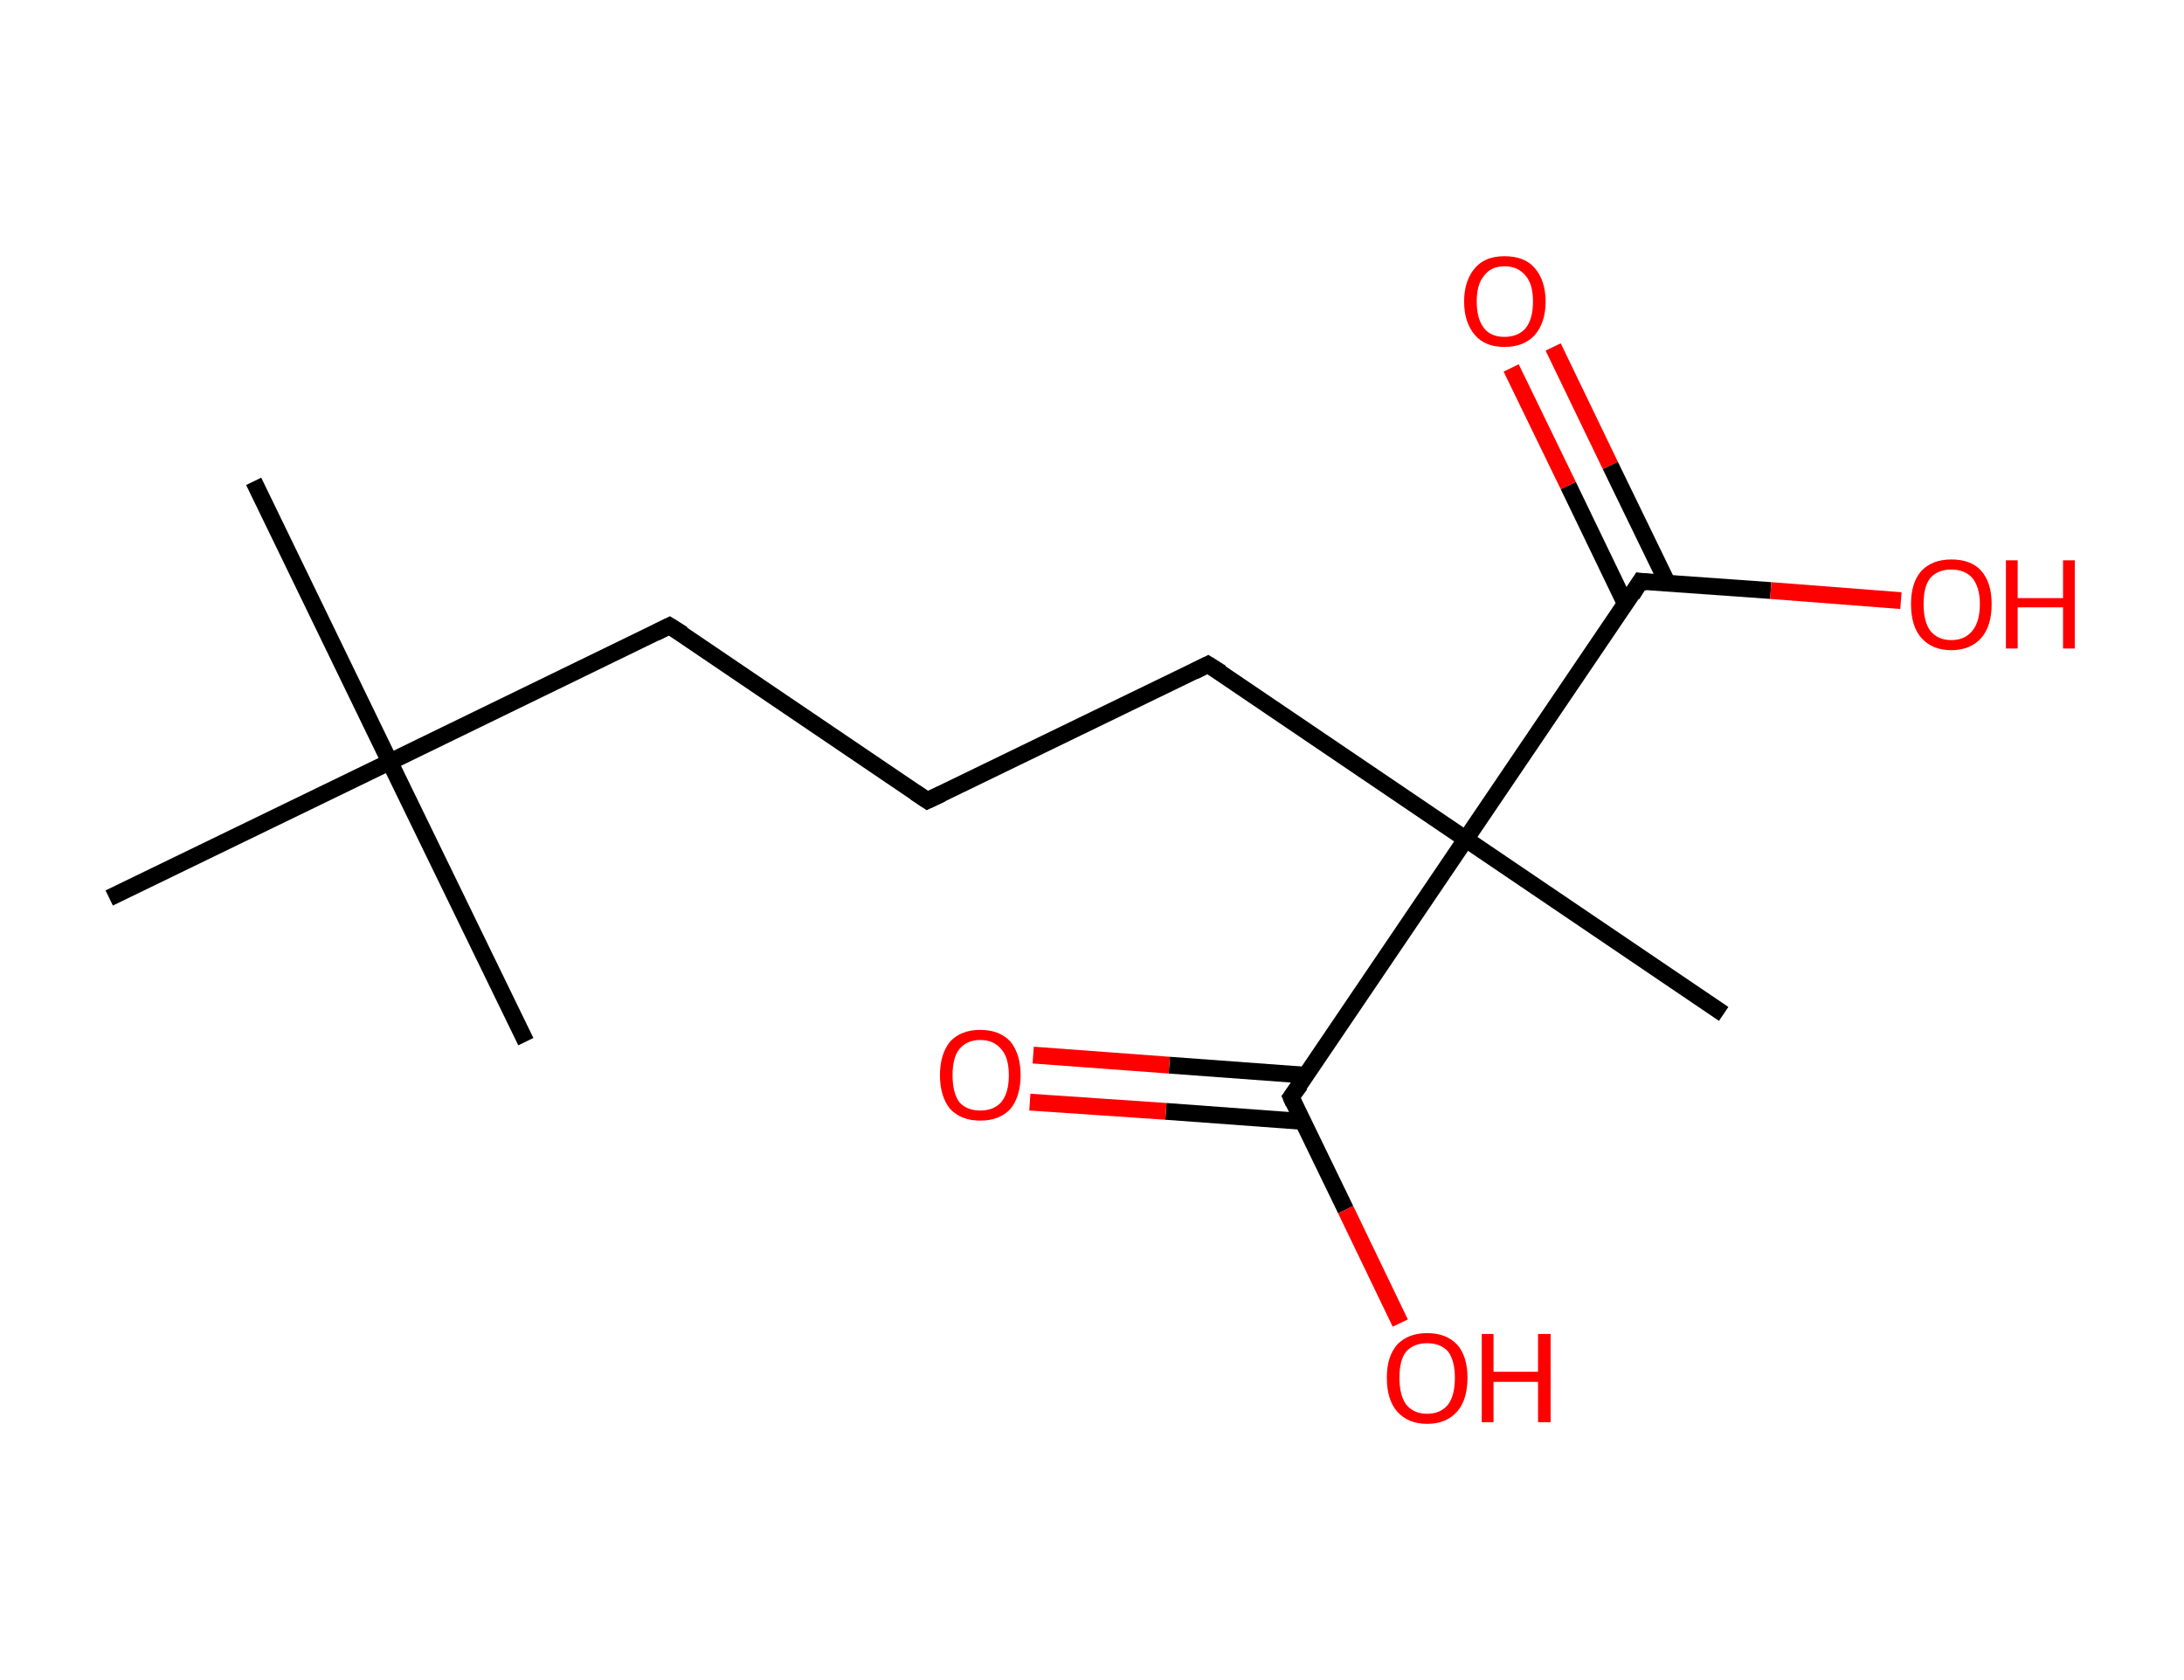 <?xml version='1.0' encoding='ASCII' standalone='yes'?>
<svg xmlns="http://www.w3.org/2000/svg" xmlns:rdkit="http://www.rdkit.org/xml" xmlns:xlink="http://www.w3.org/1999/xlink" version="1.1" baseProfile="full" xml:space="preserve" width="260px" height="200px" viewBox="0 0 260 200">
<!-- END OF HEADER -->
<rect style="opacity:1.0;fill:#FFFFFF;stroke:none" width="260.0" height="200.0" x="0.0" y="0.0"> </rect>
<path class="bond-0 atom-0 atom-1" d="M 30.2,57.3 L 46.4,90.7" style="fill:none;fill-rule:evenodd;stroke:#000000;stroke-width:2.0px;stroke-linecap:butt;stroke-linejoin:miter;stroke-opacity:1"/>
<path class="bond-1 atom-1 atom-2" d="M 46.4,90.7 L 62.6,124.0" style="fill:none;fill-rule:evenodd;stroke:#000000;stroke-width:2.0px;stroke-linecap:butt;stroke-linejoin:miter;stroke-opacity:1"/>
<path class="bond-2 atom-1 atom-3" d="M 46.4,90.7 L 13.0,106.9" style="fill:none;fill-rule:evenodd;stroke:#000000;stroke-width:2.0px;stroke-linecap:butt;stroke-linejoin:miter;stroke-opacity:1"/>
<path class="bond-3 atom-1 atom-4" d="M 46.4,90.7 L 79.7,74.5" style="fill:none;fill-rule:evenodd;stroke:#000000;stroke-width:2.0px;stroke-linecap:butt;stroke-linejoin:miter;stroke-opacity:1"/>
<path class="bond-4 atom-4 atom-5" d="M 79.7,74.5 L 110.4,95.3" style="fill:none;fill-rule:evenodd;stroke:#000000;stroke-width:2.0px;stroke-linecap:butt;stroke-linejoin:miter;stroke-opacity:1"/>
<path class="bond-5 atom-5 atom-6" d="M 110.4,95.3 L 143.8,79.1" style="fill:none;fill-rule:evenodd;stroke:#000000;stroke-width:2.0px;stroke-linecap:butt;stroke-linejoin:miter;stroke-opacity:1"/>
<path class="bond-6 atom-6 atom-7" d="M 143.8,79.1 L 174.5,99.9" style="fill:none;fill-rule:evenodd;stroke:#000000;stroke-width:2.0px;stroke-linecap:butt;stroke-linejoin:miter;stroke-opacity:1"/>
<path class="bond-7 atom-7 atom-8" d="M 174.5,99.9 L 205.2,120.7" style="fill:none;fill-rule:evenodd;stroke:#000000;stroke-width:2.0px;stroke-linecap:butt;stroke-linejoin:miter;stroke-opacity:1"/>
<path class="bond-8 atom-7 atom-9" d="M 174.5,99.9 L 153.7,130.6" style="fill:none;fill-rule:evenodd;stroke:#000000;stroke-width:2.0px;stroke-linecap:butt;stroke-linejoin:miter;stroke-opacity:1"/>
<path class="bond-9 atom-9 atom-10" d="M 155.5,128.0 L 139.2,126.8" style="fill:none;fill-rule:evenodd;stroke:#000000;stroke-width:2.0px;stroke-linecap:butt;stroke-linejoin:miter;stroke-opacity:1"/>
<path class="bond-9 atom-9 atom-10" d="M 139.2,126.8 L 123.0,125.6" style="fill:none;fill-rule:evenodd;stroke:#FF0000;stroke-width:2.0px;stroke-linecap:butt;stroke-linejoin:miter;stroke-opacity:1"/>
<path class="bond-9 atom-9 atom-10" d="M 155.1,133.5 L 138.8,132.3" style="fill:none;fill-rule:evenodd;stroke:#000000;stroke-width:2.0px;stroke-linecap:butt;stroke-linejoin:miter;stroke-opacity:1"/>
<path class="bond-9 atom-9 atom-10" d="M 138.8,132.3 L 122.6,131.2" style="fill:none;fill-rule:evenodd;stroke:#FF0000;stroke-width:2.0px;stroke-linecap:butt;stroke-linejoin:miter;stroke-opacity:1"/>
<path class="bond-10 atom-9 atom-11" d="M 153.7,130.6 L 160.2,144.0" style="fill:none;fill-rule:evenodd;stroke:#000000;stroke-width:2.0px;stroke-linecap:butt;stroke-linejoin:miter;stroke-opacity:1"/>
<path class="bond-10 atom-9 atom-11" d="M 160.2,144.0 L 166.7,157.5" style="fill:none;fill-rule:evenodd;stroke:#FF0000;stroke-width:2.0px;stroke-linecap:butt;stroke-linejoin:miter;stroke-opacity:1"/>
<path class="bond-11 atom-7 atom-12" d="M 174.5,99.9 L 195.3,69.2" style="fill:none;fill-rule:evenodd;stroke:#000000;stroke-width:2.0px;stroke-linecap:butt;stroke-linejoin:miter;stroke-opacity:1"/>
<path class="bond-12 atom-12 atom-13" d="M 198.5,69.4 L 191.7,55.4" style="fill:none;fill-rule:evenodd;stroke:#000000;stroke-width:2.0px;stroke-linecap:butt;stroke-linejoin:miter;stroke-opacity:1"/>
<path class="bond-12 atom-12 atom-13" d="M 191.7,55.4 L 184.9,41.3" style="fill:none;fill-rule:evenodd;stroke:#FF0000;stroke-width:2.0px;stroke-linecap:butt;stroke-linejoin:miter;stroke-opacity:1"/>
<path class="bond-12 atom-12 atom-13" d="M 193.5,71.9 L 186.7,57.8" style="fill:none;fill-rule:evenodd;stroke:#000000;stroke-width:2.0px;stroke-linecap:butt;stroke-linejoin:miter;stroke-opacity:1"/>
<path class="bond-12 atom-12 atom-13" d="M 186.7,57.8 L 179.9,43.8" style="fill:none;fill-rule:evenodd;stroke:#FF0000;stroke-width:2.0px;stroke-linecap:butt;stroke-linejoin:miter;stroke-opacity:1"/>
<path class="bond-13 atom-12 atom-14" d="M 195.3,69.2 L 210.8,70.3" style="fill:none;fill-rule:evenodd;stroke:#000000;stroke-width:2.0px;stroke-linecap:butt;stroke-linejoin:miter;stroke-opacity:1"/>
<path class="bond-13 atom-12 atom-14" d="M 210.8,70.3 L 226.3,71.5" style="fill:none;fill-rule:evenodd;stroke:#FF0000;stroke-width:2.0px;stroke-linecap:butt;stroke-linejoin:miter;stroke-opacity:1"/>
<path d="M 78.1,75.3 L 79.7,74.5 L 81.3,75.5" style="fill:none;stroke:#000000;stroke-width:2.0px;stroke-linecap:butt;stroke-linejoin:miter;stroke-opacity:1;"/>
<path d="M 108.9,94.3 L 110.4,95.3 L 112.1,94.5" style="fill:none;stroke:#000000;stroke-width:2.0px;stroke-linecap:butt;stroke-linejoin:miter;stroke-opacity:1;"/>
<path d="M 142.2,79.9 L 143.8,79.1 L 145.4,80.1" style="fill:none;stroke:#000000;stroke-width:2.0px;stroke-linecap:butt;stroke-linejoin:miter;stroke-opacity:1;"/>
<path d="M 154.8,129.1 L 153.7,130.6 L 154.0,131.3" style="fill:none;stroke:#000000;stroke-width:2.0px;stroke-linecap:butt;stroke-linejoin:miter;stroke-opacity:1;"/>
<path d="M 194.3,70.8 L 195.3,69.2 L 196.1,69.3" style="fill:none;stroke:#000000;stroke-width:2.0px;stroke-linecap:butt;stroke-linejoin:miter;stroke-opacity:1;"/>
<path class="atom-10" d="M 111.9 128.0 Q 111.9 125.5, 113.1 124.0 Q 114.4 122.6, 116.7 122.6 Q 119.0 122.6, 120.3 124.0 Q 121.5 125.5, 121.5 128.0 Q 121.5 130.5, 120.3 132.0 Q 119.0 133.4, 116.7 133.4 Q 114.4 133.4, 113.1 132.0 Q 111.9 130.5, 111.9 128.0 M 116.7 132.2 Q 118.3 132.2, 119.2 131.2 Q 120.1 130.1, 120.1 128.0 Q 120.1 125.9, 119.2 124.9 Q 118.3 123.8, 116.7 123.8 Q 115.1 123.8, 114.2 124.9 Q 113.4 125.9, 113.4 128.0 Q 113.4 130.1, 114.2 131.2 Q 115.1 132.2, 116.7 132.2 " fill="#FF0000"/>
<path class="atom-11" d="M 165.1 164.0 Q 165.1 161.5, 166.3 160.1 Q 167.6 158.7, 169.9 158.7 Q 172.2 158.7, 173.5 160.1 Q 174.7 161.5, 174.7 164.0 Q 174.7 166.6, 173.5 168.0 Q 172.2 169.5, 169.9 169.5 Q 167.6 169.5, 166.3 168.0 Q 165.1 166.6, 165.1 164.0 M 169.9 168.3 Q 171.5 168.3, 172.4 167.2 Q 173.2 166.1, 173.2 164.0 Q 173.2 162.0, 172.4 160.9 Q 171.5 159.9, 169.9 159.9 Q 168.3 159.9, 167.4 160.9 Q 166.6 161.9, 166.6 164.0 Q 166.6 166.1, 167.4 167.2 Q 168.3 168.3, 169.9 168.3 " fill="#FF0000"/>
<path class="atom-11" d="M 176.4 158.8 L 177.8 158.8 L 177.8 163.3 L 183.1 163.3 L 183.1 158.8 L 184.6 158.8 L 184.6 169.3 L 183.1 169.3 L 183.1 164.5 L 177.8 164.5 L 177.8 169.3 L 176.4 169.3 L 176.4 158.8 " fill="#FF0000"/>
<path class="atom-13" d="M 174.3 35.9 Q 174.3 33.4, 175.6 31.9 Q 176.8 30.5, 179.1 30.5 Q 181.5 30.5, 182.7 31.9 Q 184.0 33.4, 184.0 35.9 Q 184.0 38.4, 182.7 39.9 Q 181.4 41.3, 179.1 41.3 Q 176.8 41.3, 175.6 39.9 Q 174.3 38.4, 174.3 35.9 M 179.1 40.1 Q 180.7 40.1, 181.6 39.1 Q 182.5 38.0, 182.5 35.9 Q 182.5 33.8, 181.6 32.8 Q 180.7 31.7, 179.1 31.7 Q 177.5 31.7, 176.7 32.8 Q 175.8 33.8, 175.8 35.9 Q 175.8 38.0, 176.7 39.1 Q 177.5 40.1, 179.1 40.1 " fill="#FF0000"/>
<path class="atom-14" d="M 227.5 71.9 Q 227.5 69.4, 228.7 68.0 Q 230.0 66.6, 232.3 66.6 Q 234.7 66.6, 235.9 68.0 Q 237.1 69.4, 237.1 71.9 Q 237.1 74.5, 235.9 75.9 Q 234.6 77.4, 232.3 77.4 Q 230.0 77.4, 228.7 75.9 Q 227.5 74.5, 227.5 71.9 M 232.3 76.2 Q 233.9 76.2, 234.8 75.1 Q 235.7 74.0, 235.7 71.9 Q 235.7 69.9, 234.8 68.8 Q 233.9 67.8, 232.3 67.8 Q 230.7 67.8, 229.8 68.8 Q 229.0 69.8, 229.0 71.9 Q 229.0 74.0, 229.8 75.1 Q 230.7 76.2, 232.3 76.2 " fill="#FF0000"/>
<path class="atom-14" d="M 238.8 66.7 L 240.2 66.7 L 240.2 71.2 L 245.6 71.2 L 245.6 66.7 L 247.0 66.7 L 247.0 77.2 L 245.6 77.2 L 245.6 72.3 L 240.2 72.3 L 240.2 77.2 L 238.8 77.2 L 238.8 66.7 " fill="#FF0000"/>
</svg>
